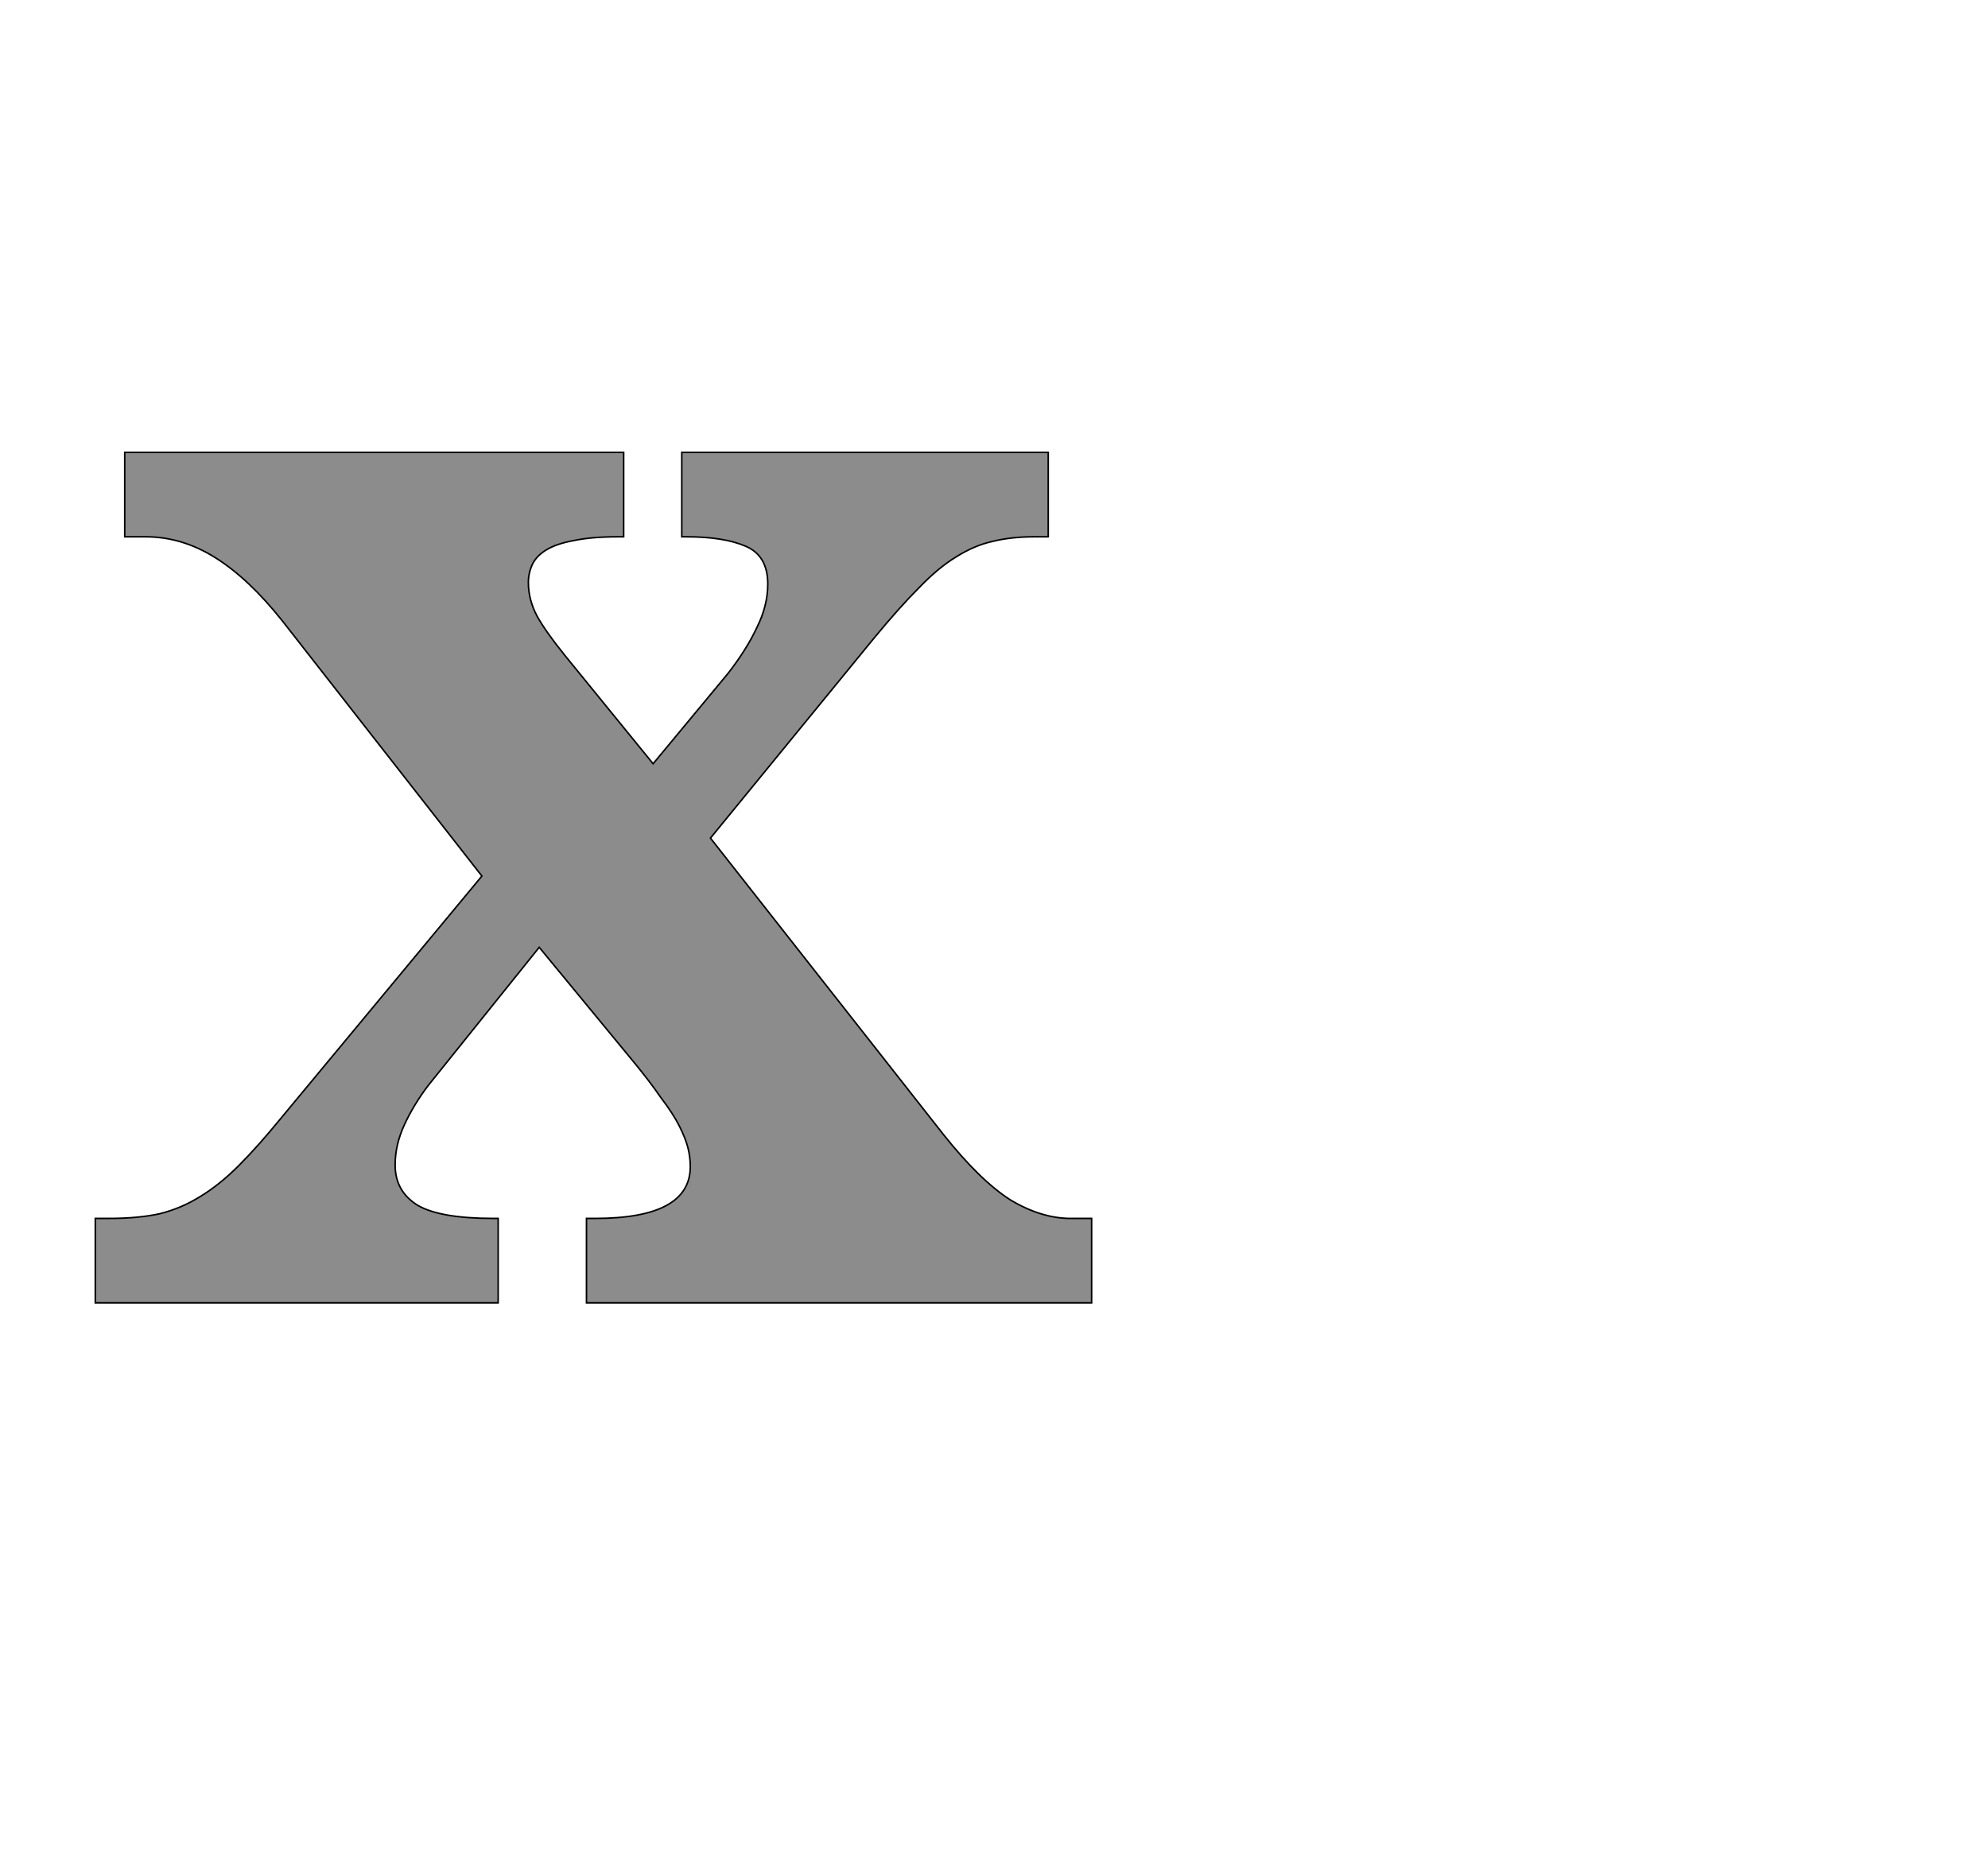 <!--
BEGIN METADATA

BBOX_X_MIN 23
BBOX_Y_MIN 0
BBOX_X_MAX 1309
BBOX_Y_MAX 1098
WIDTH 1286
HEIGHT 1098
H_BEARING_X 23
H_BEARING_Y 1098
H_ADVANCE 1323
V_BEARING_X -638
V_BEARING_Y 484
V_ADVANCE 2067
ORIGIN_X 0
ORIGIN_Y 0

END METADATA
-->

<svg width='2566px' height='2399px' xmlns='http://www.w3.org/2000/svg' version='1.1'>

 <!-- make sure glyph is visible within svg window -->
 <g fill-rule='nonzero'  transform='translate(100 1682)'>

  <!-- draw actual outline using lines and Bezier curves-->
  <path fill='black' stroke='black' fill-opacity='0.45'  stroke-width='2'  d='
 M 891,-928
 Q 891,-965 862,-977
 Q 834,-989 786,-989
 L 780,-989
 L 780,-1098
 L 1253,-1098
 L 1253,-989
 L 1235,-989
 Q 1205,-989 1181,-983
 Q 1158,-978 1134,-963
 Q 1111,-949 1086,-923
 Q 1061,-898 1028,-858
 L 817,-600
 L 1118,-217
 Q 1165,-158 1204,-133
 Q 1244,-109 1282,-109
 L 1309,-109
 L 1309,0
 L 657,0
 L 657,-109
 L 668,-109
 Q 791,-109 791,-176
 Q 791,-188 788,-200
 Q 785,-212 777,-228
 Q 769,-244 753,-265
 Q 738,-287 713,-317
 L 596,-459
 L 453,-281
 Q 434,-256 422,-230
 Q 410,-204 410,-178
 Q 410,-144 439,-126
 Q 468,-109 537,-109
 L 543,-109
 L 543,0
 L 23,0
 L 23,-109
 L 41,-109
 Q 78,-109 106,-115
 Q 134,-122 158,-137
 Q 183,-152 208,-177
 Q 233,-202 264,-240
 L 522,-551
 L 264,-881
 Q 221,-935 178,-962
 Q 135,-989 88,-989
 L 61,-989
 L 61,-1098
 L 705,-1098
 L 705,-989
 L 698,-989
 Q 663,-989 640,-984
 Q 618,-980 605,-972
 Q 592,-964 587,-953
 Q 582,-942 582,-930
 Q 582,-908 593,-887
 Q 604,-867 629,-836
 L 743,-696
 L 840,-813
 Q 864,-844 877,-872
 Q 891,-900 891,-928
 Z

  '/>
 </g>
</svg>

